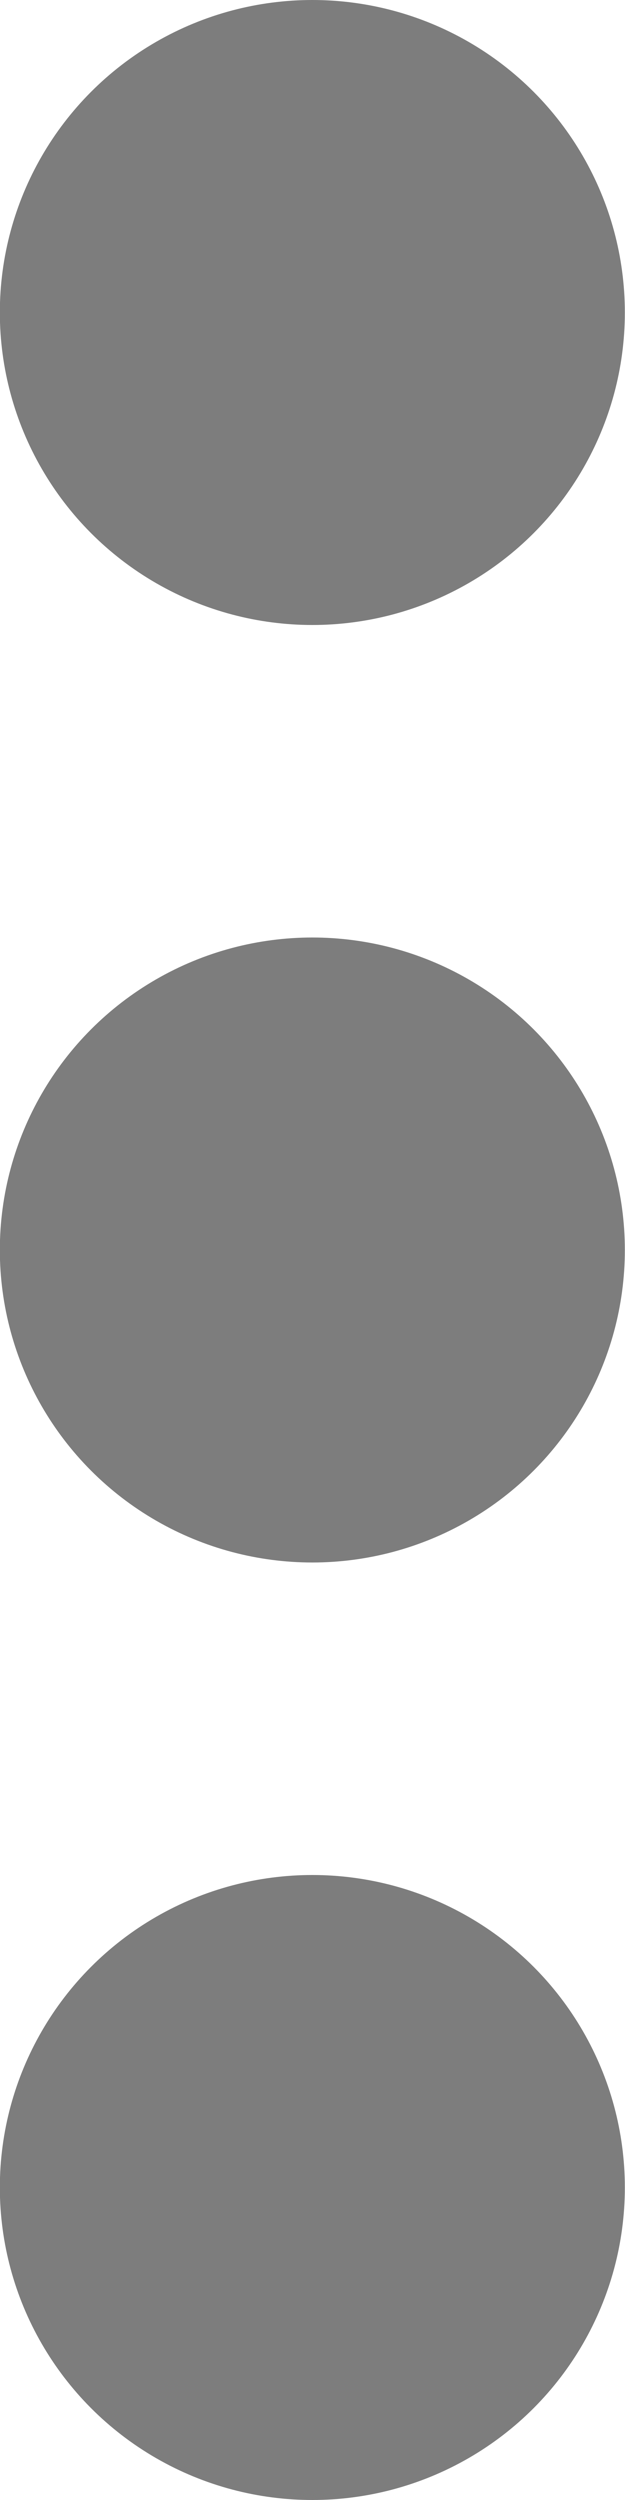 <svg xmlns="http://www.w3.org/2000/svg" width="4" height="16" viewBox="0 0 4 16"><defs><style>.a{fill:#7d7d7d;}</style></defs><g transform="translate(-191.715 0.657)"><g transform="translate(191.65 -0.398)"><g transform="translate(0)"><circle class="a" cx="2" cy="2" r="2" transform="translate(0.064 5.741)"/><circle class="a" cx="2" cy="2" r="2" transform="translate(0.064 11.741)"/><circle class="a" cx="2" cy="2" r="2" transform="translate(0.064 -0.259)"/></g></g></g></svg>